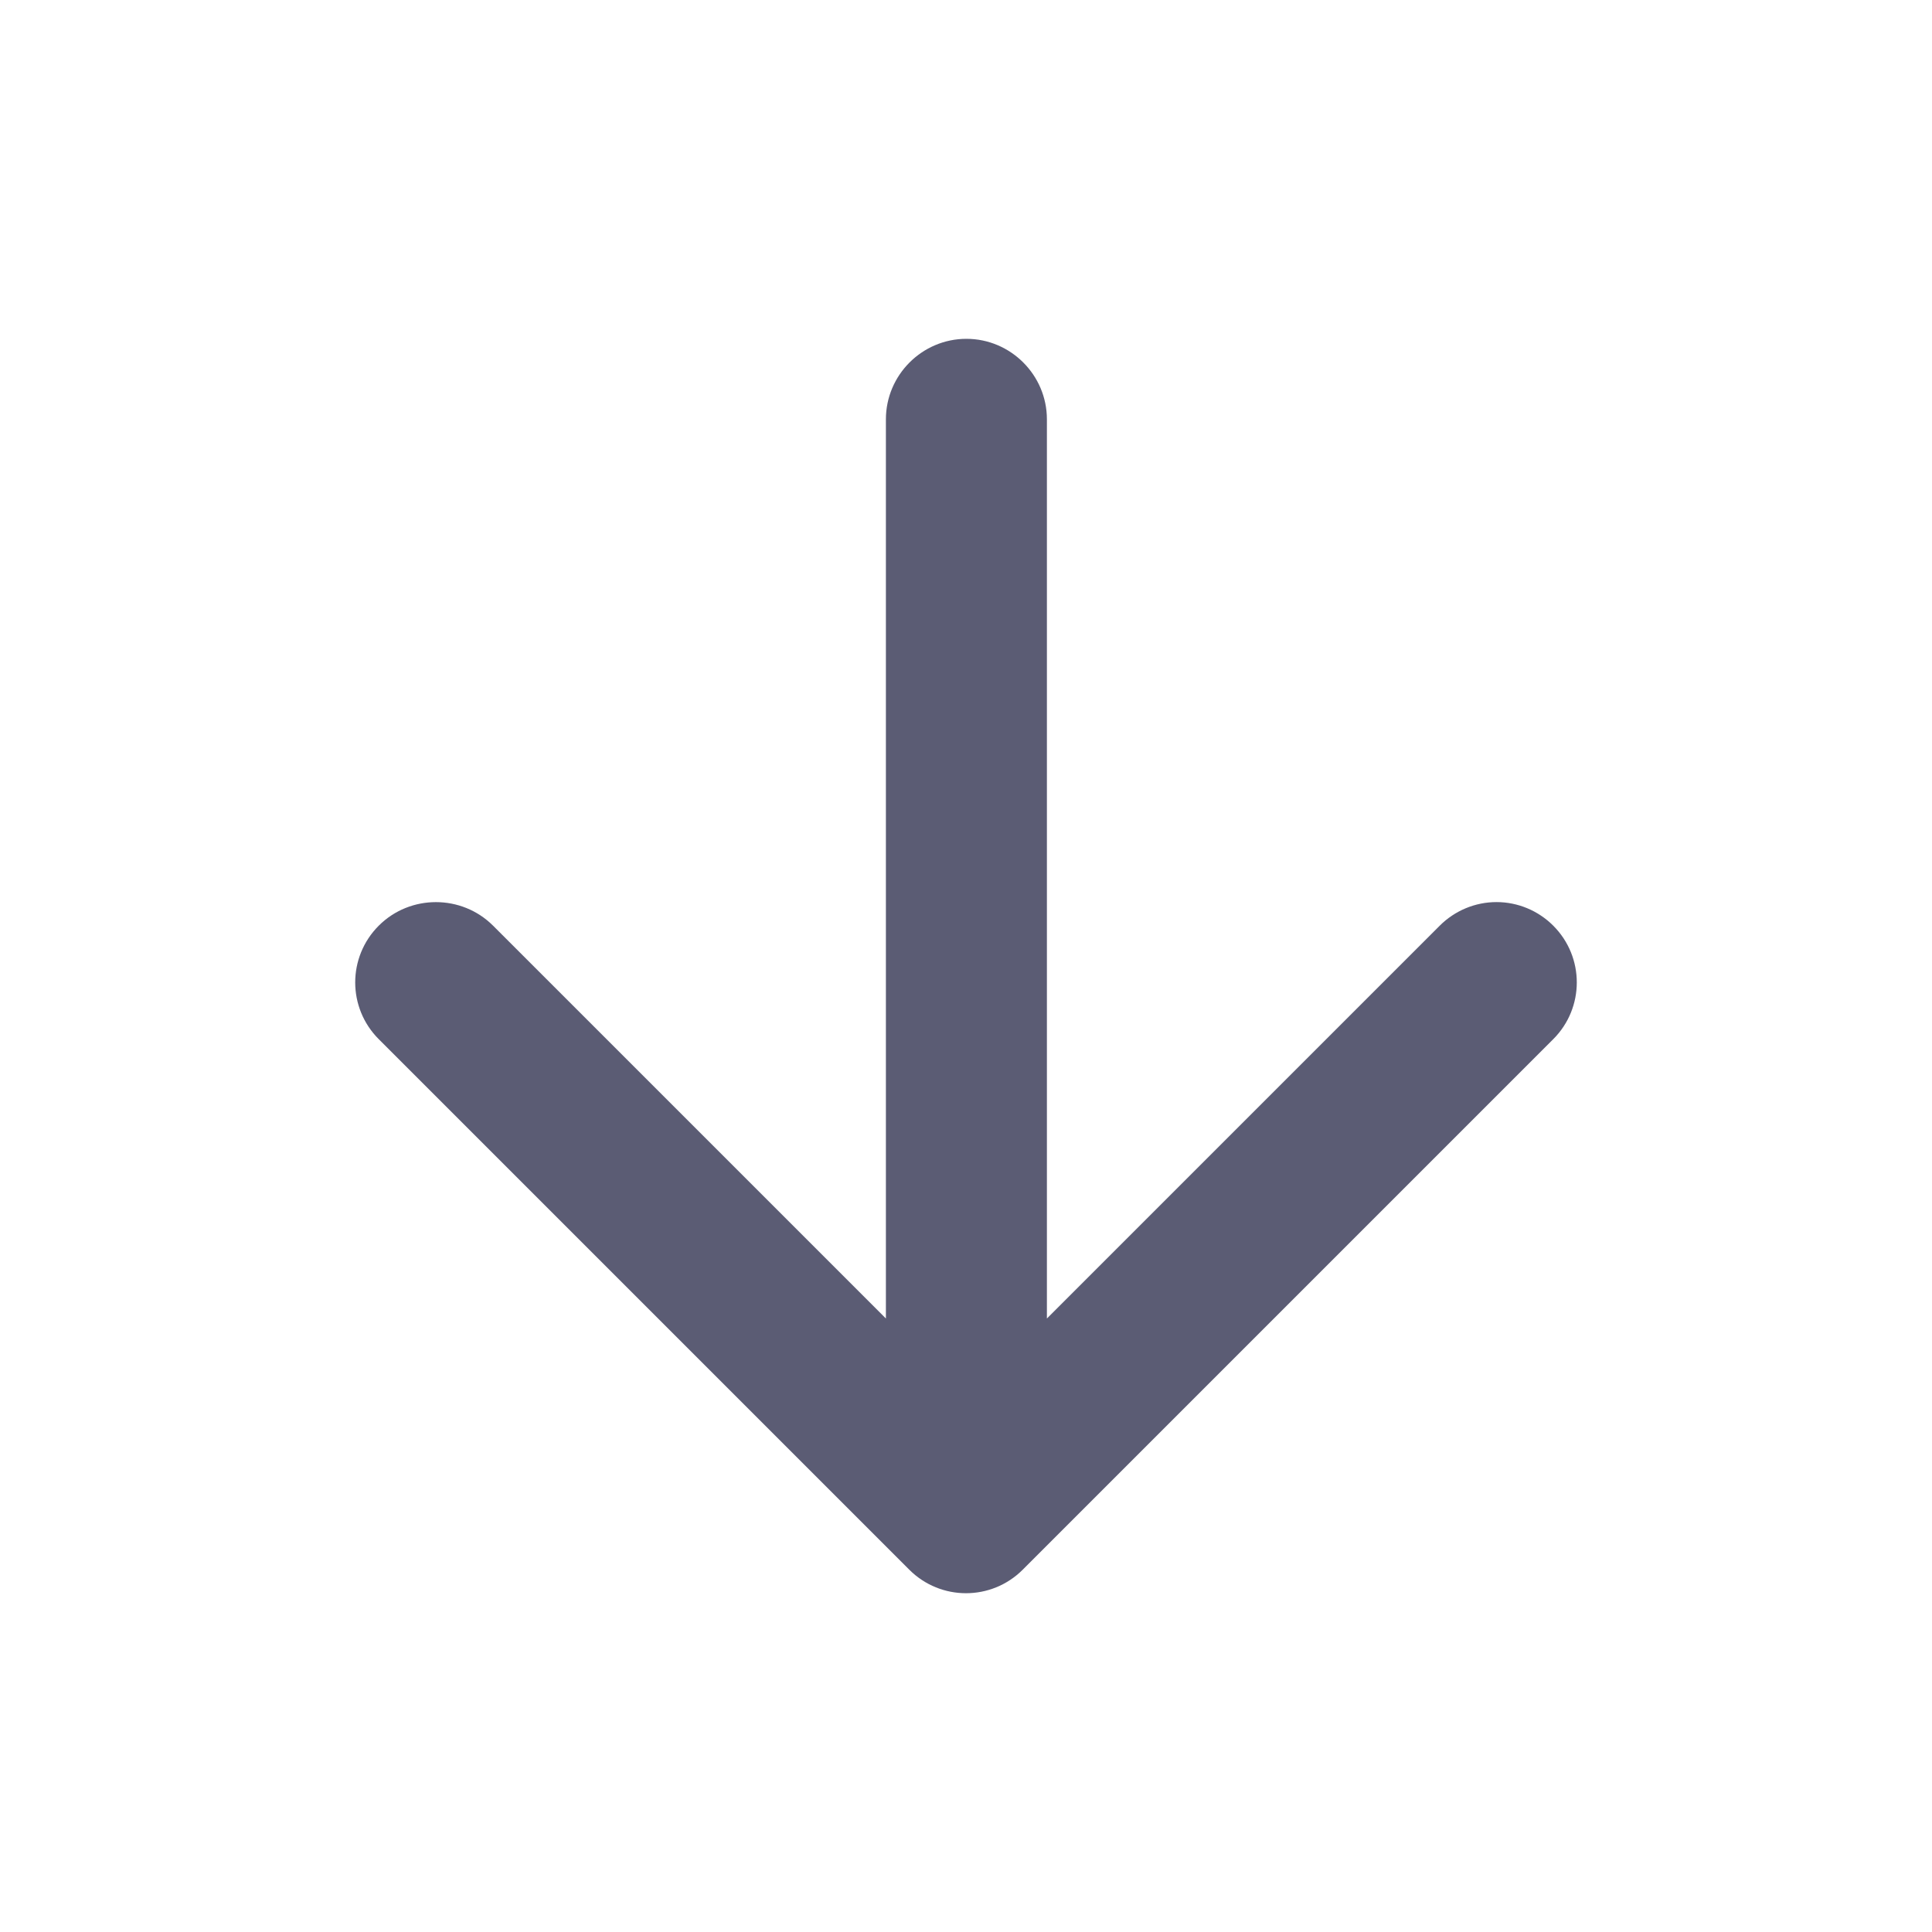 <svg width="24" height="24" viewBox="0 0 24 24" fill="none" xmlns="http://www.w3.org/2000/svg">
<path d="M11.005 5.209V16.379L6.125 11.499C5.735 11.109 5.095 11.109 4.705 11.499C4.315 11.889 4.315 12.519 4.705 12.909L11.295 19.499C11.685 19.889 12.315 19.889 12.705 19.499L19.295 12.909C19.685 12.519 19.685 11.889 19.295 11.499C19.108 11.312 18.855 11.206 18.59 11.206C18.326 11.206 18.072 11.312 17.885 11.499L13.005 16.379V5.209C13.005 4.659 12.555 4.209 12.005 4.209C11.455 4.209 11.005 4.659 11.005 5.209Z" fill="#5B5C74"/>
</svg>
